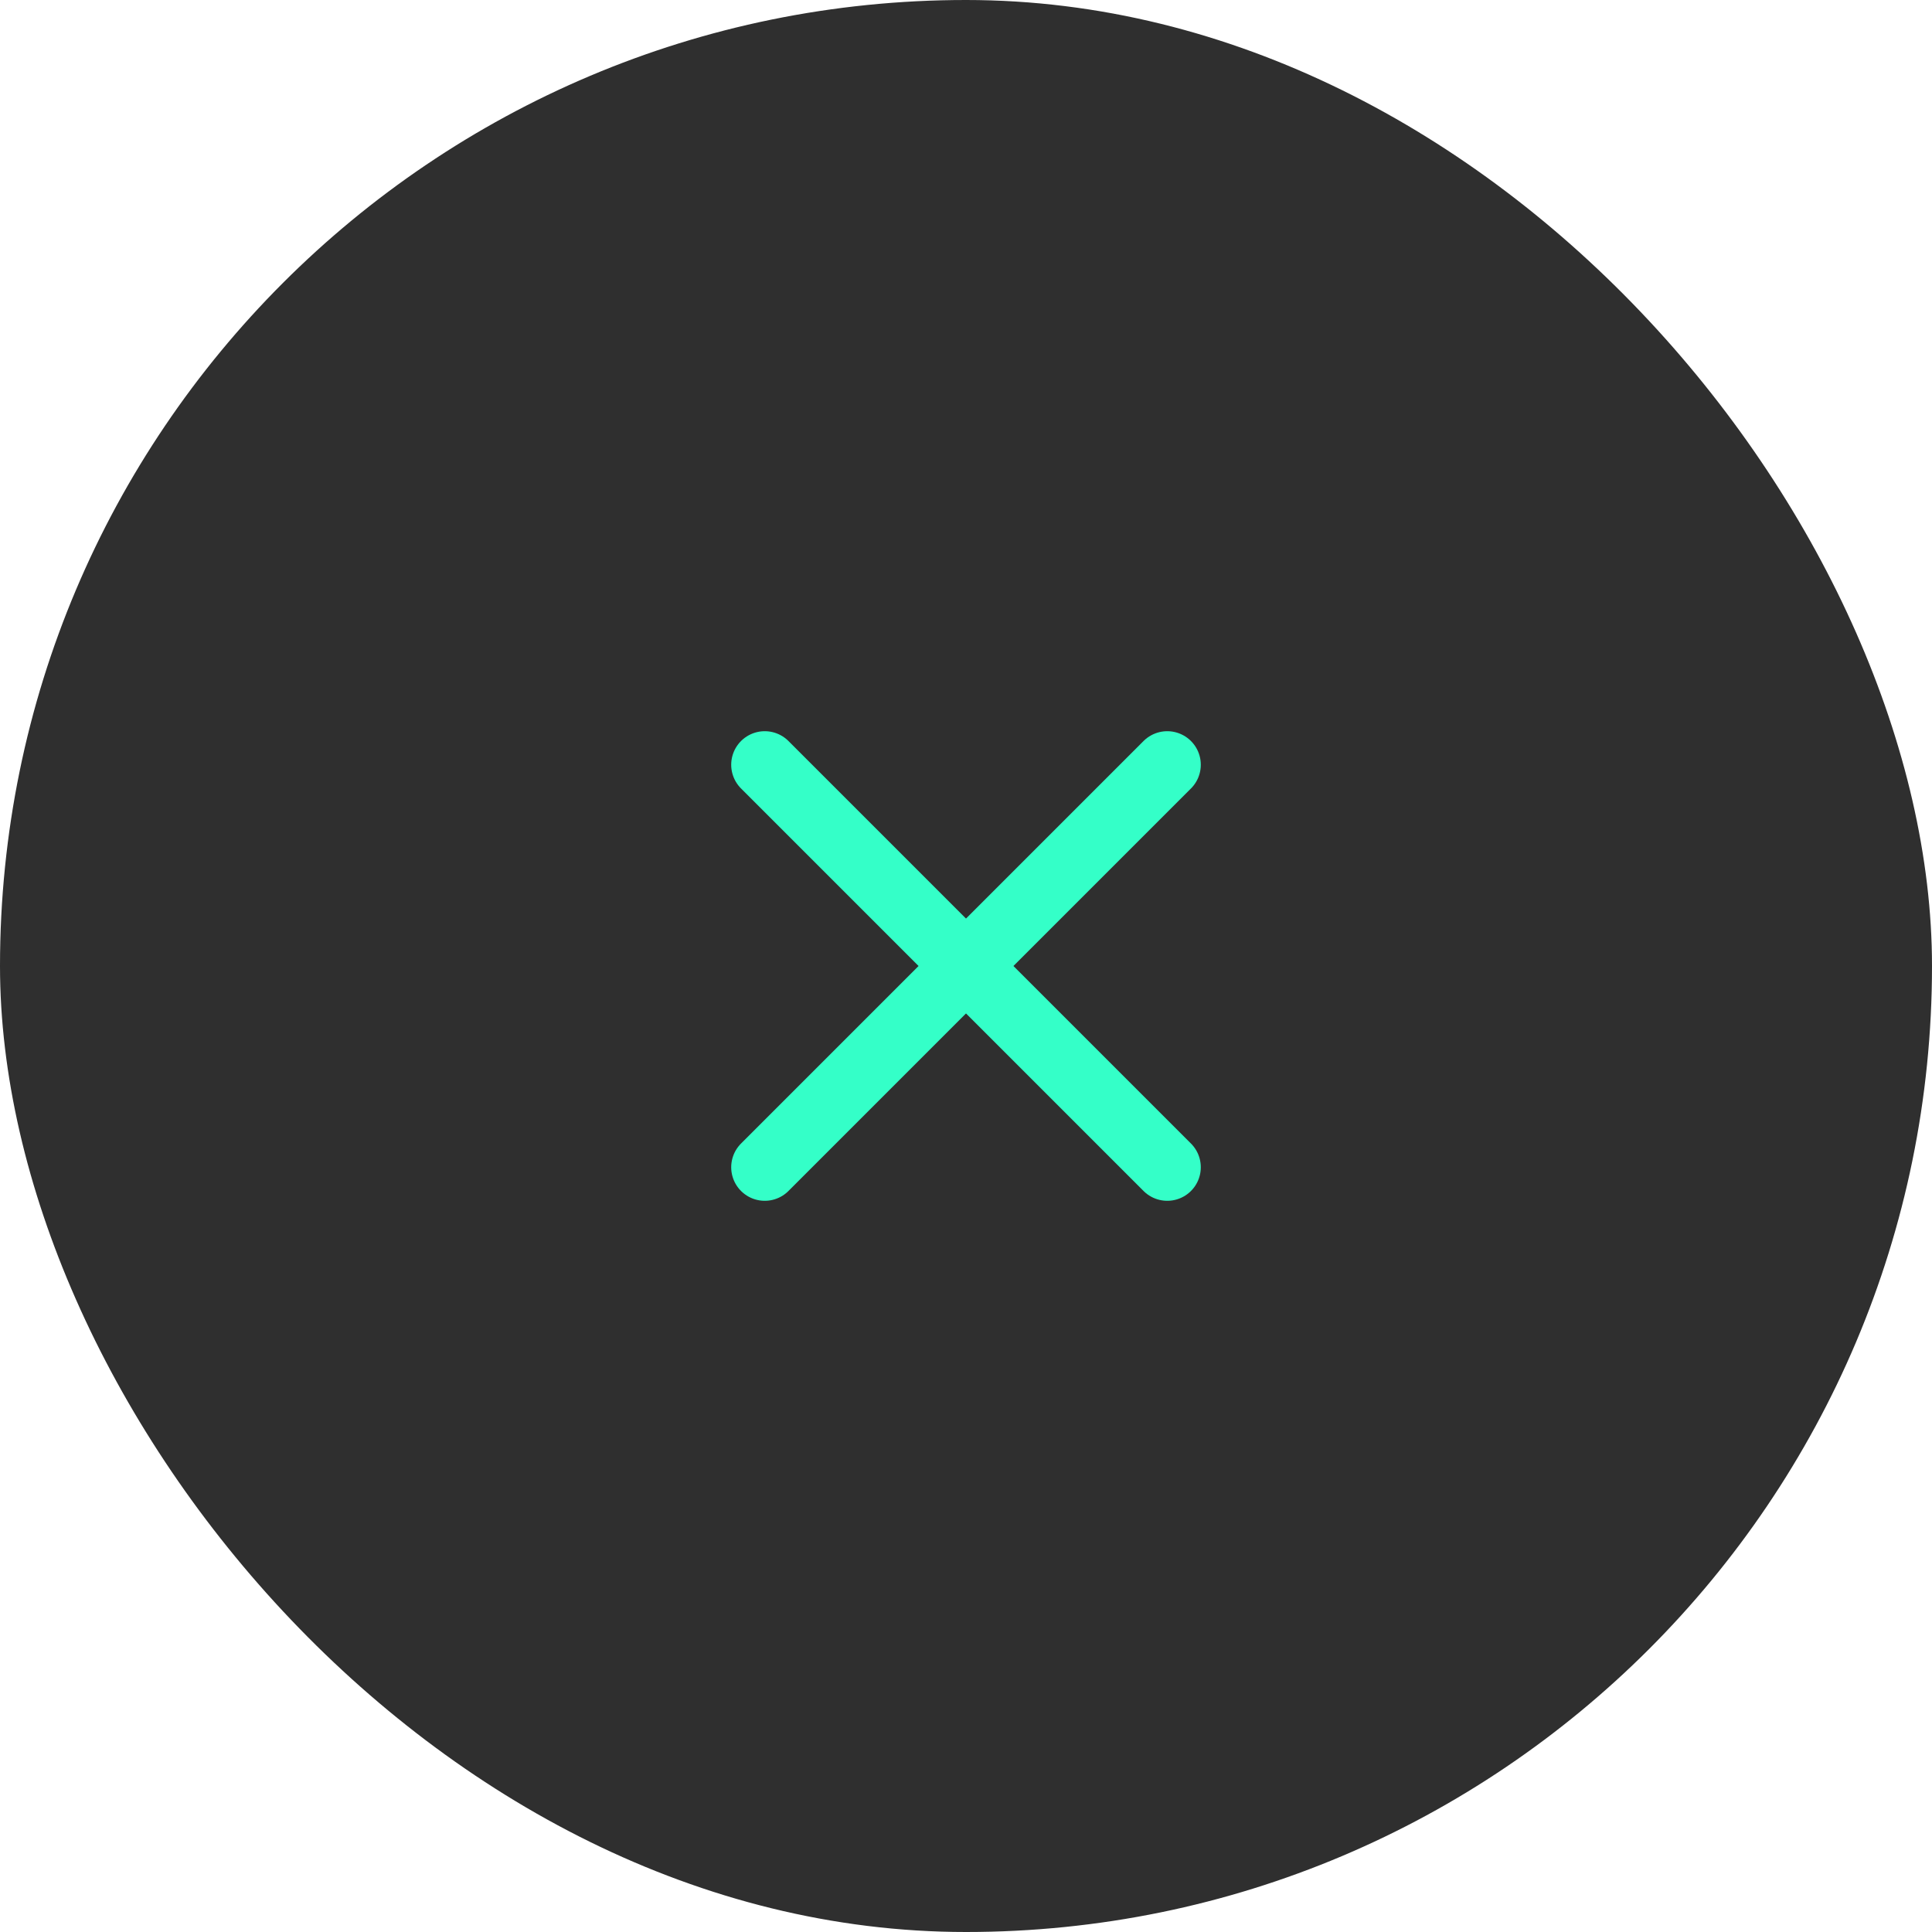 <svg id="Circle_Button_" data-name="Circle Button " xmlns="http://www.w3.org/2000/svg" width="48" height="48" viewBox="0 0 48 48">
  <rect id="Area" width="48" height="48" rx="24" fill="#2f2f2f"/>
  <g id="Icon_" data-name="Icon " transform="translate(14 14)">
    <rect id="Area-2" data-name="Area" width="20" height="20" fill="rgba(253,73,198,0.35)" opacity="0"/>
    <g id="Icon" transform="translate(-1 -1)">
      <line id="Line" x1="10" y2="10" transform="translate(6 6)" fill="none" stroke="#34ffc8" stroke-linecap="round" stroke-linejoin="round" stroke-width="1.667"/>
      <line id="Line-2" data-name="Line" x2="10" y2="10" transform="translate(6 6)" fill="none" stroke="#34ffc8" stroke-linecap="round" stroke-linejoin="round" stroke-width="1.667"/>
    </g>
  </g>
</svg>
